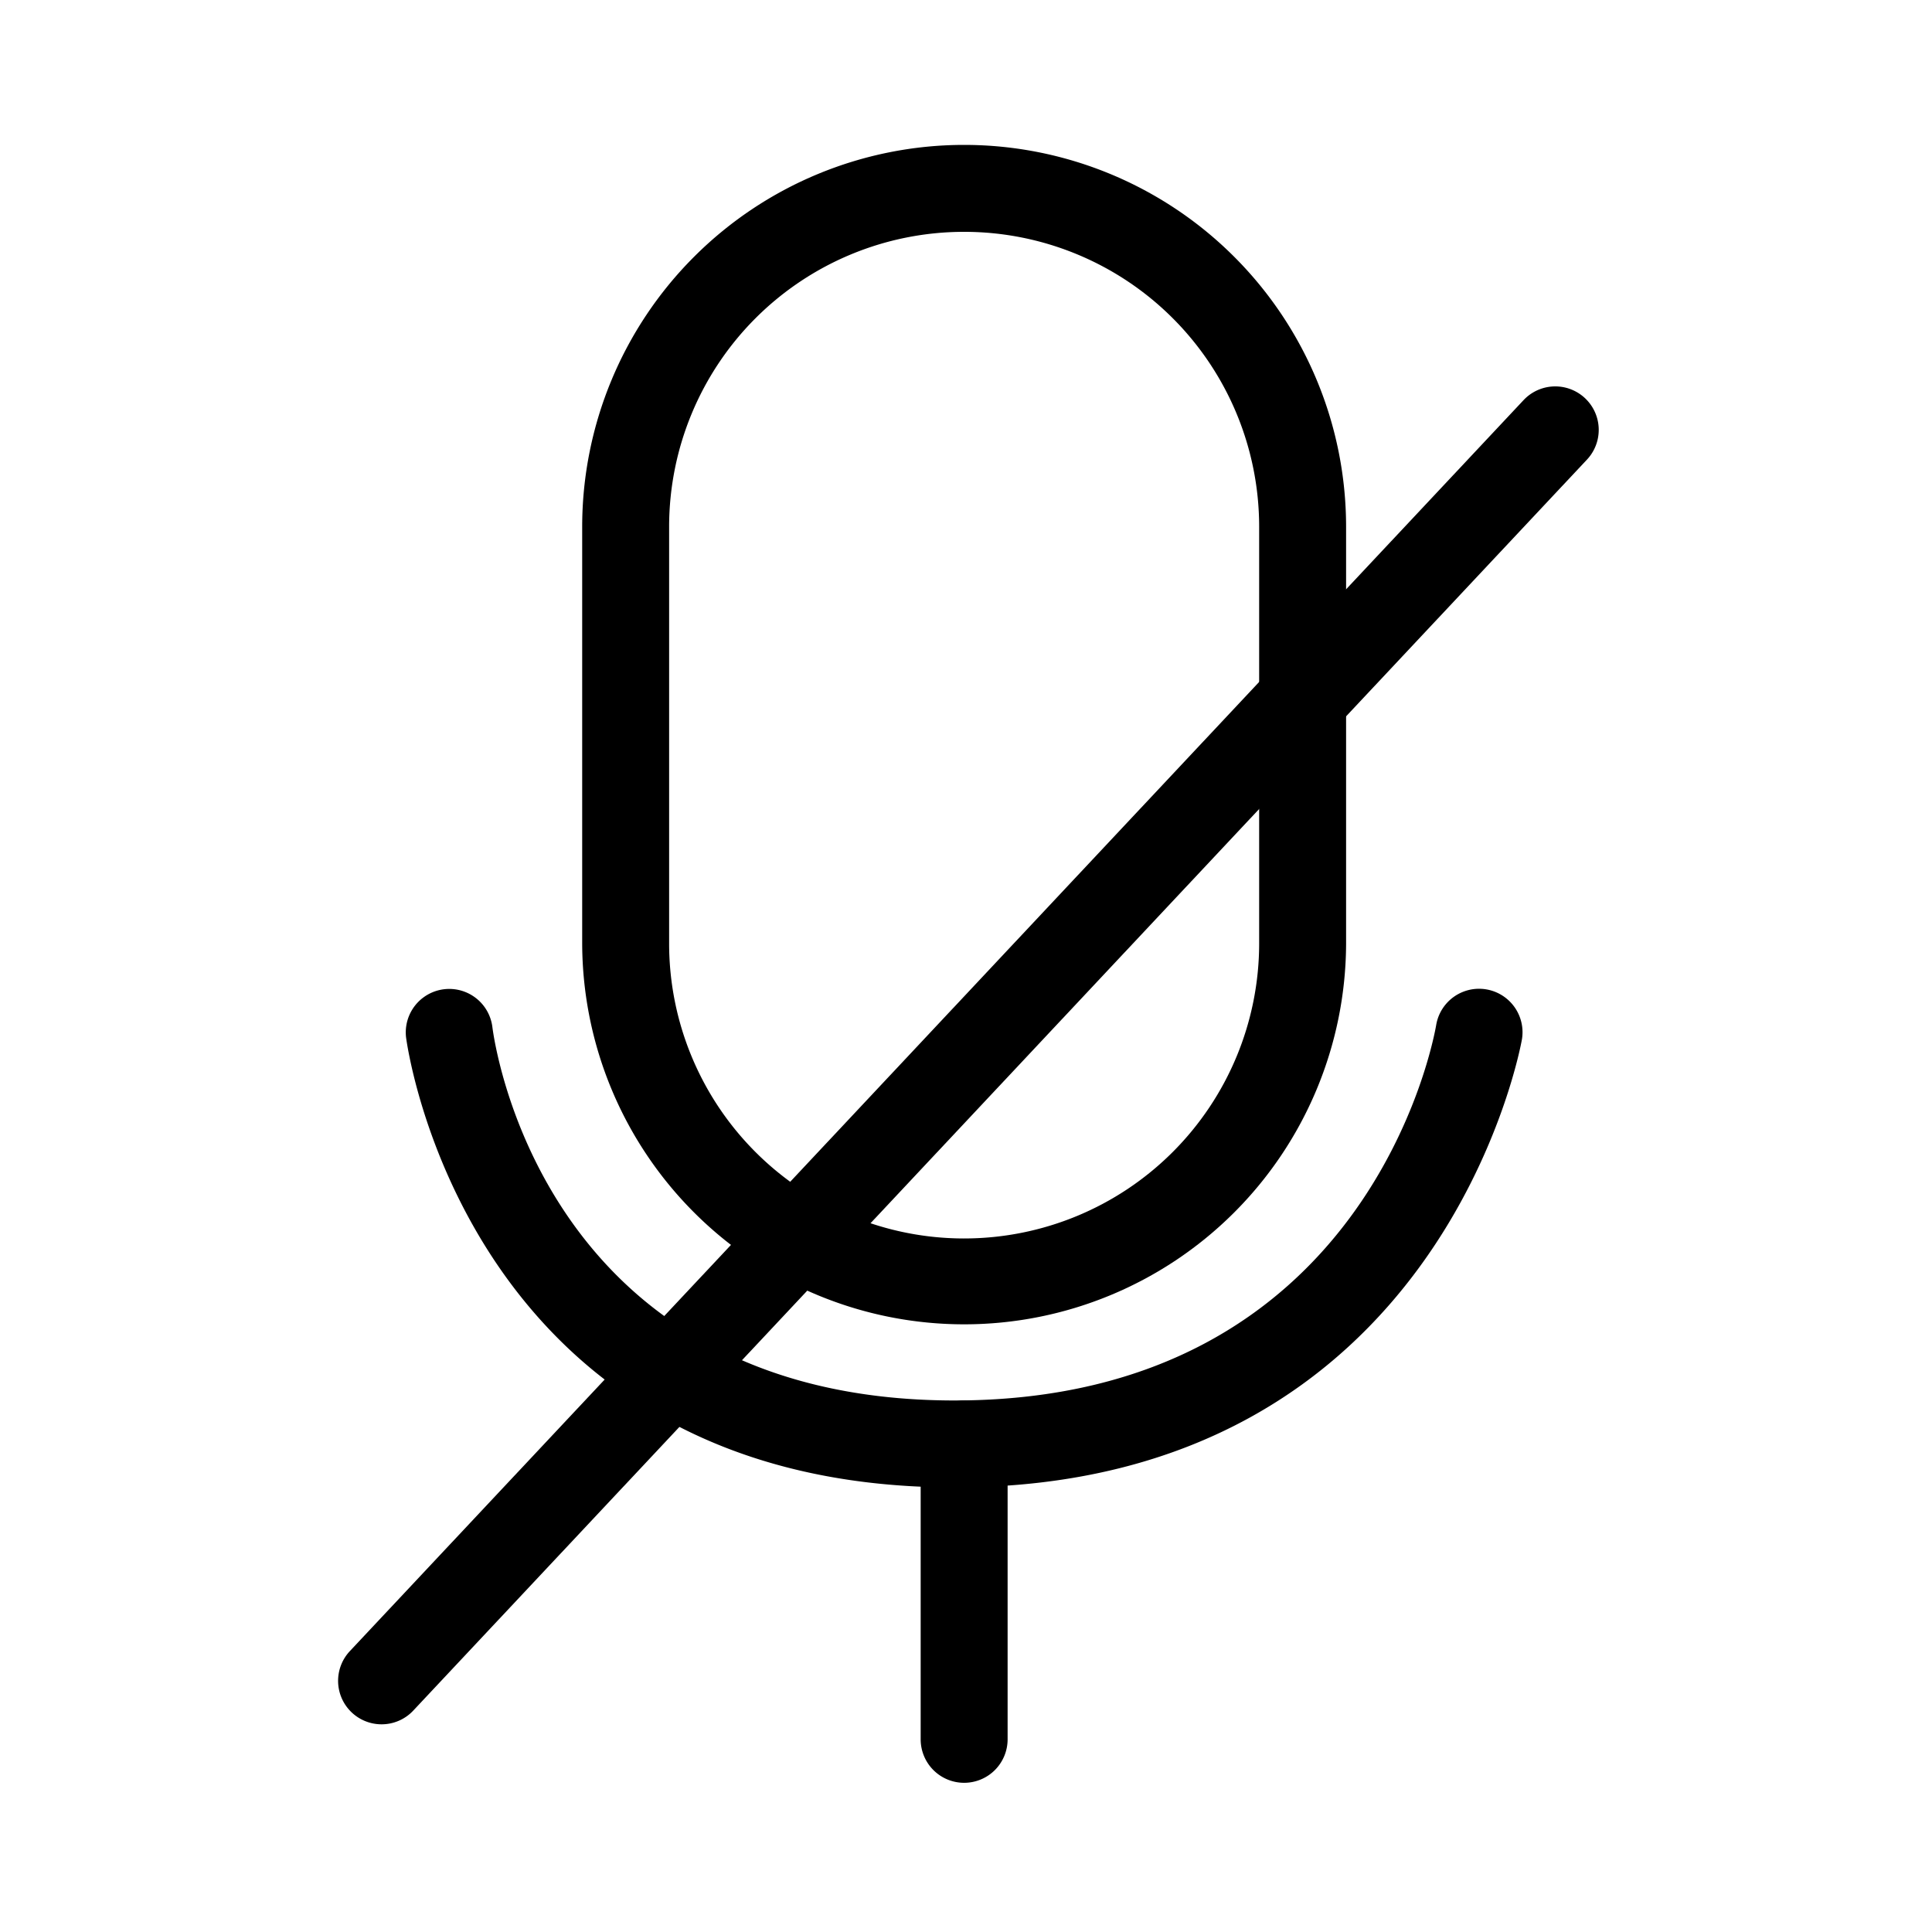 <?xml version="1.0" standalone="no"?><!DOCTYPE svg PUBLIC "-//W3C//DTD SVG 1.1//EN" "http://www.w3.org/Graphics/SVG/1.1/DTD/svg11.dtd"><svg class="icon" width="200px" height="200.00px" viewBox="0 0 1024 1024" version="1.1" xmlns="http://www.w3.org/2000/svg"><path fill="#000000" d="M510.81 76.8h0.407a202.468 202.468 0 0 1 202.24 202.24v221.212a202.445 202.445 0 0 1-404.887 0V279.04a202.468 202.468 0 0 1 202.24-202.24z m0 579.612a156.416 156.416 0 0 0 156.567-156.16V279.04a156.337 156.337 0 0 0-156.16-156.16h-0.407a156.337 156.337 0 0 0-156.16 156.16v221.212a156.337 156.337 0 0 0 156.16 156.16z"  /><path fill="#000000" d="M505.925 788.357c-259.64 0-290.445-236.308-290.724-238.694a23.04 23.04 0 0 1 45.755-5.44c1.011 8.174 26.954 198.054 244.969 198.054 219.016 0 253.921-190.976 255.301-199.099a23.04 23.04 0 0 1 45.46 7.526c-0.392 2.376-42.022 237.652-300.762 237.652z"  /><path fill="#000000" d="M511.014 944.922a23.04 23.04 0 0 1-23.04-23.04v-156.564a23.04 23.04 0 0 1 46.08 0v156.564a23.04 23.04 0 0 1-23.04 23.04z"  /><path fill="#000000" d="M202.235 913.92a23.04 23.04 0 0 1-16.799-38.804l622.08-663.04a23.04 23.04 0 1 1 33.605 31.529l-622.08 663.04A22.979 22.979 0 0 1 202.235 913.92z"  /></svg>